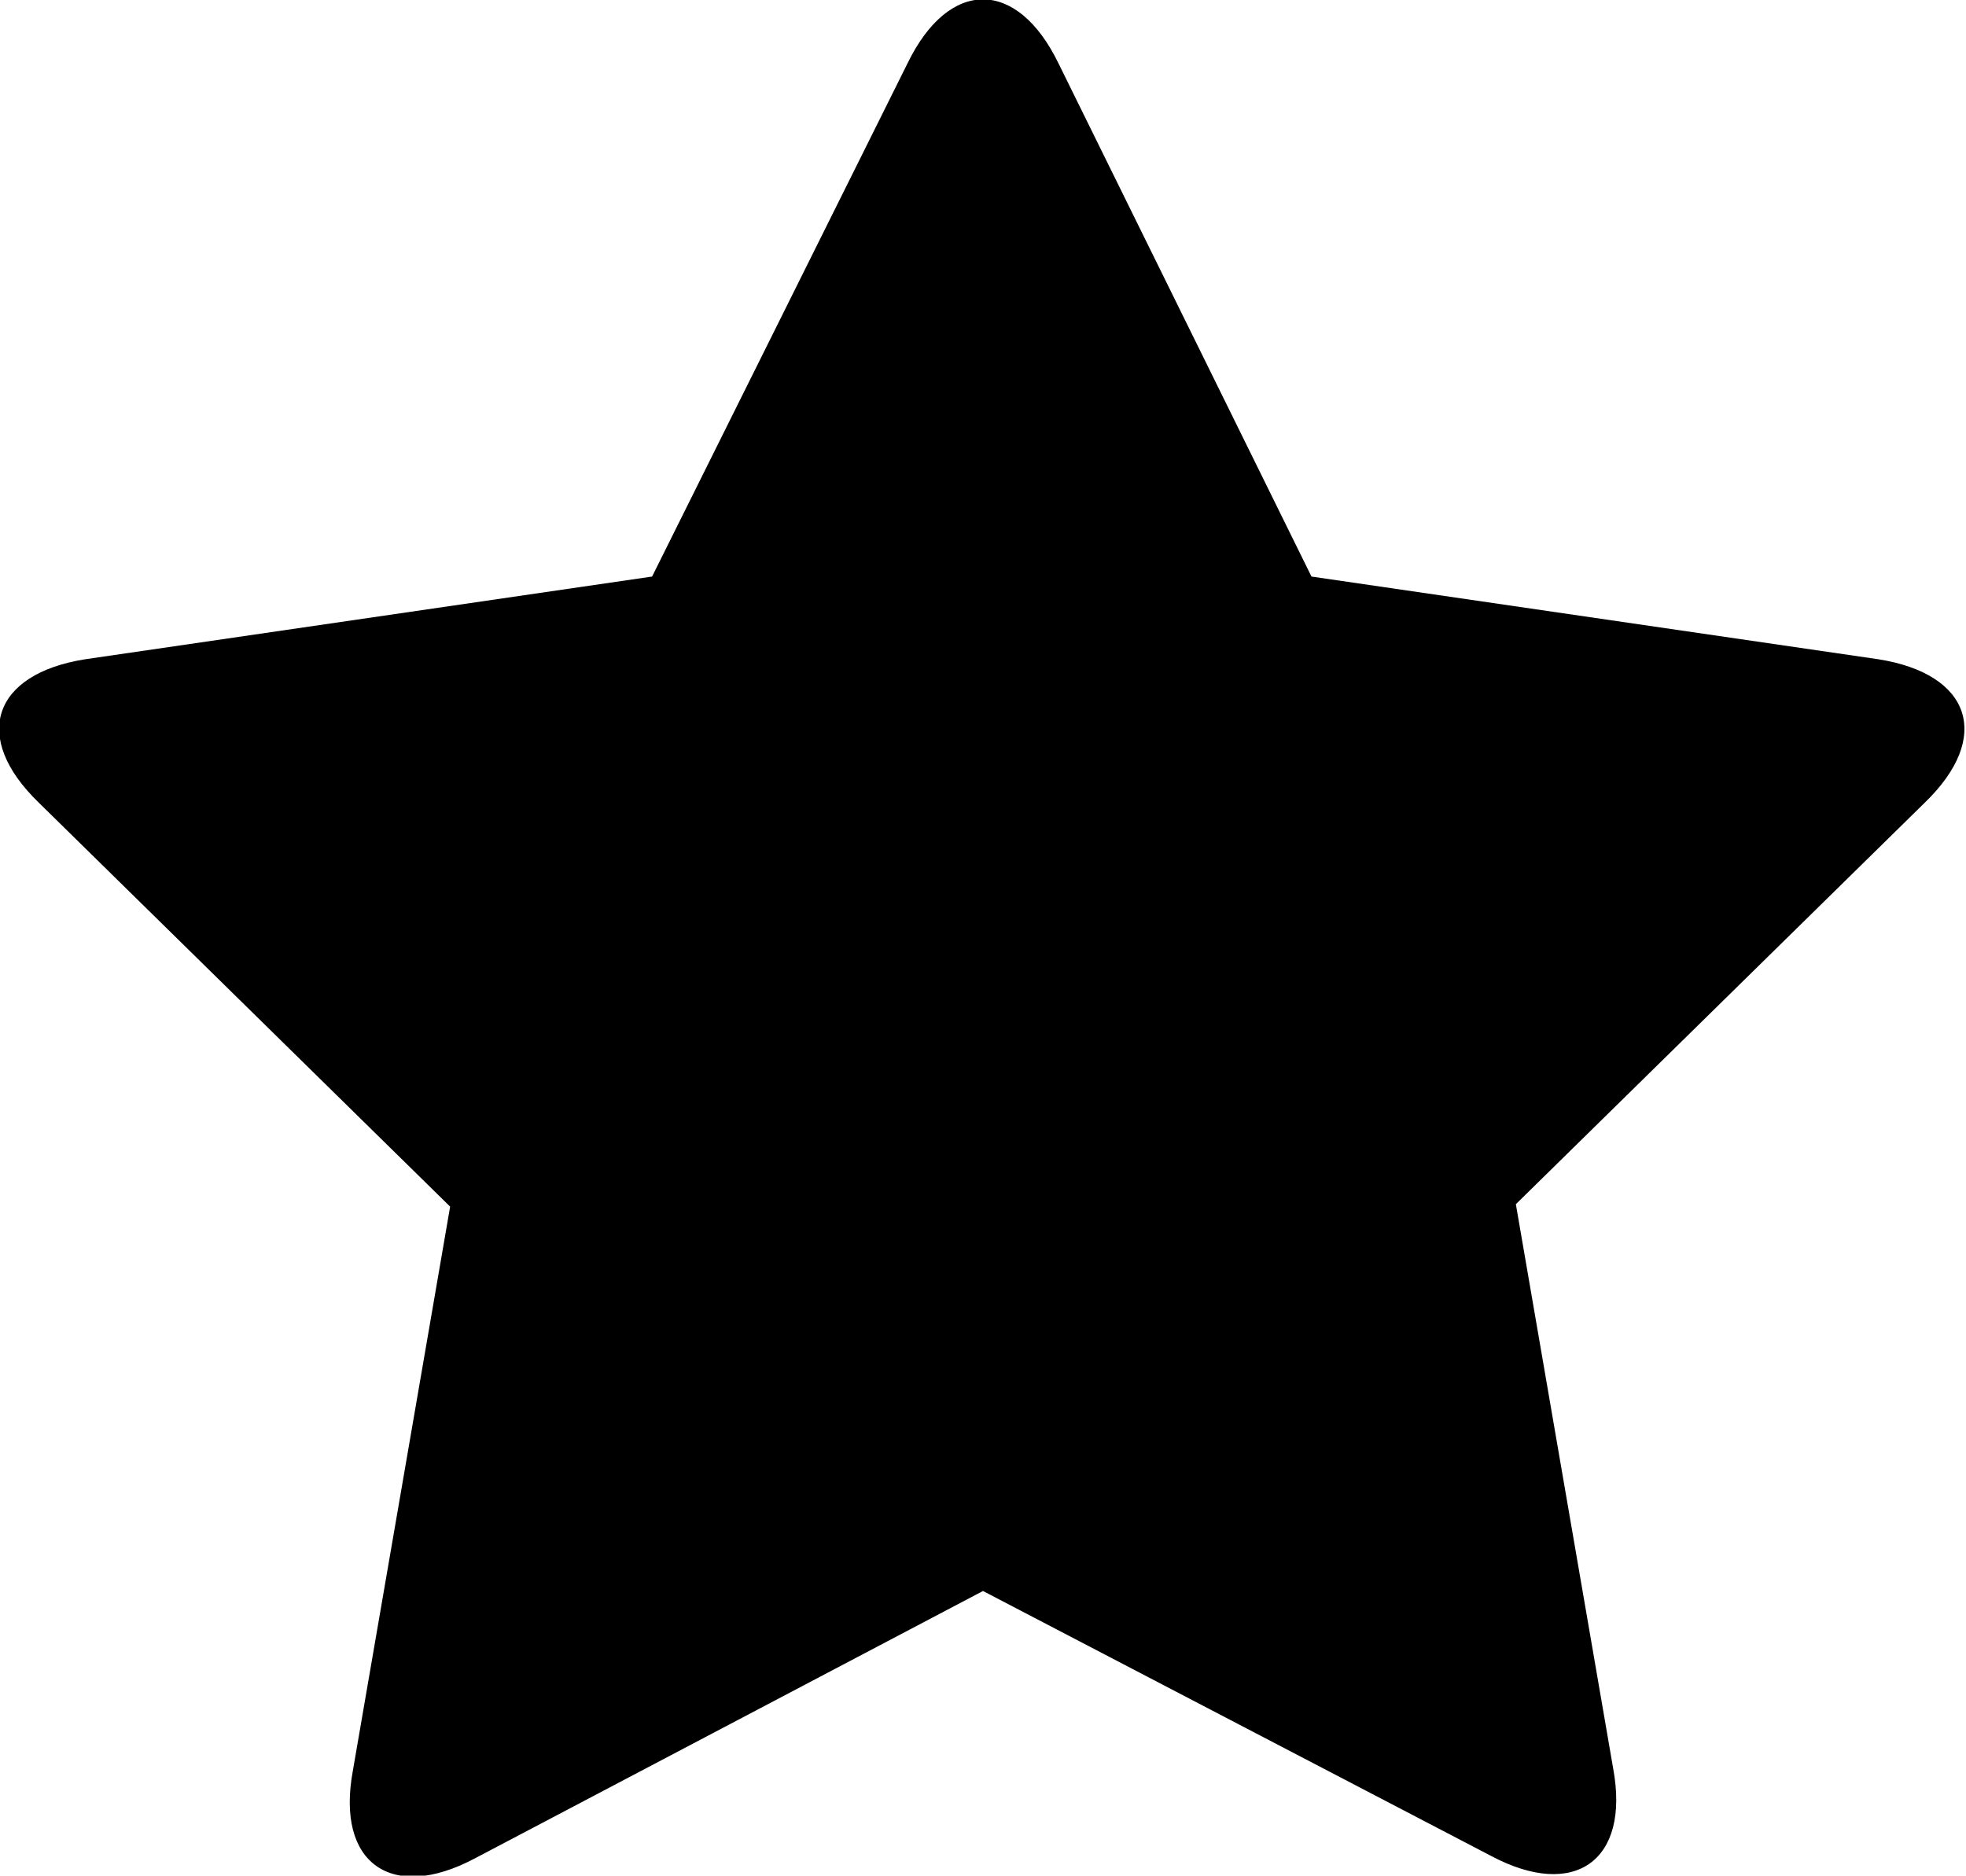 <?xml version="1.0" encoding="utf-8"?>
<!-- Generator: Adobe Illustrator 20.0.0, SVG Export Plug-In . SVG Version: 6.00 Build 0)  -->
<svg version="1.1" id="Layer_1" xmlns="http://www.w3.org/2000/svg" xmlns:xlink="http://www.w3.org/1999/xlink" x="0px" y="0px"
	 viewBox="0 0 80.8 77.1" style="enable-background:new 0 0 80.8 77.1;" xml:space="preserve">
<g>
	<g>
		<path d="M40.4,65.4l-20.9,11c-3.4,1.8-5.7,0.2-5-3.6l4-23.2L1.6,33c-2.8-2.7-1.9-5.3,1.9-5.9l23.3-3.4L37.3,2.6
			c1.7-3.5,4.5-3.5,6.2,0l10.4,21.1l23.3,3.4c3.8,0.6,4.7,3.2,1.9,5.9L62.3,49.5l4,23.2c0.7,3.8-1.6,5.4-5,3.6L40.4,65.4z"/>
	</g>
</g>
</svg>
